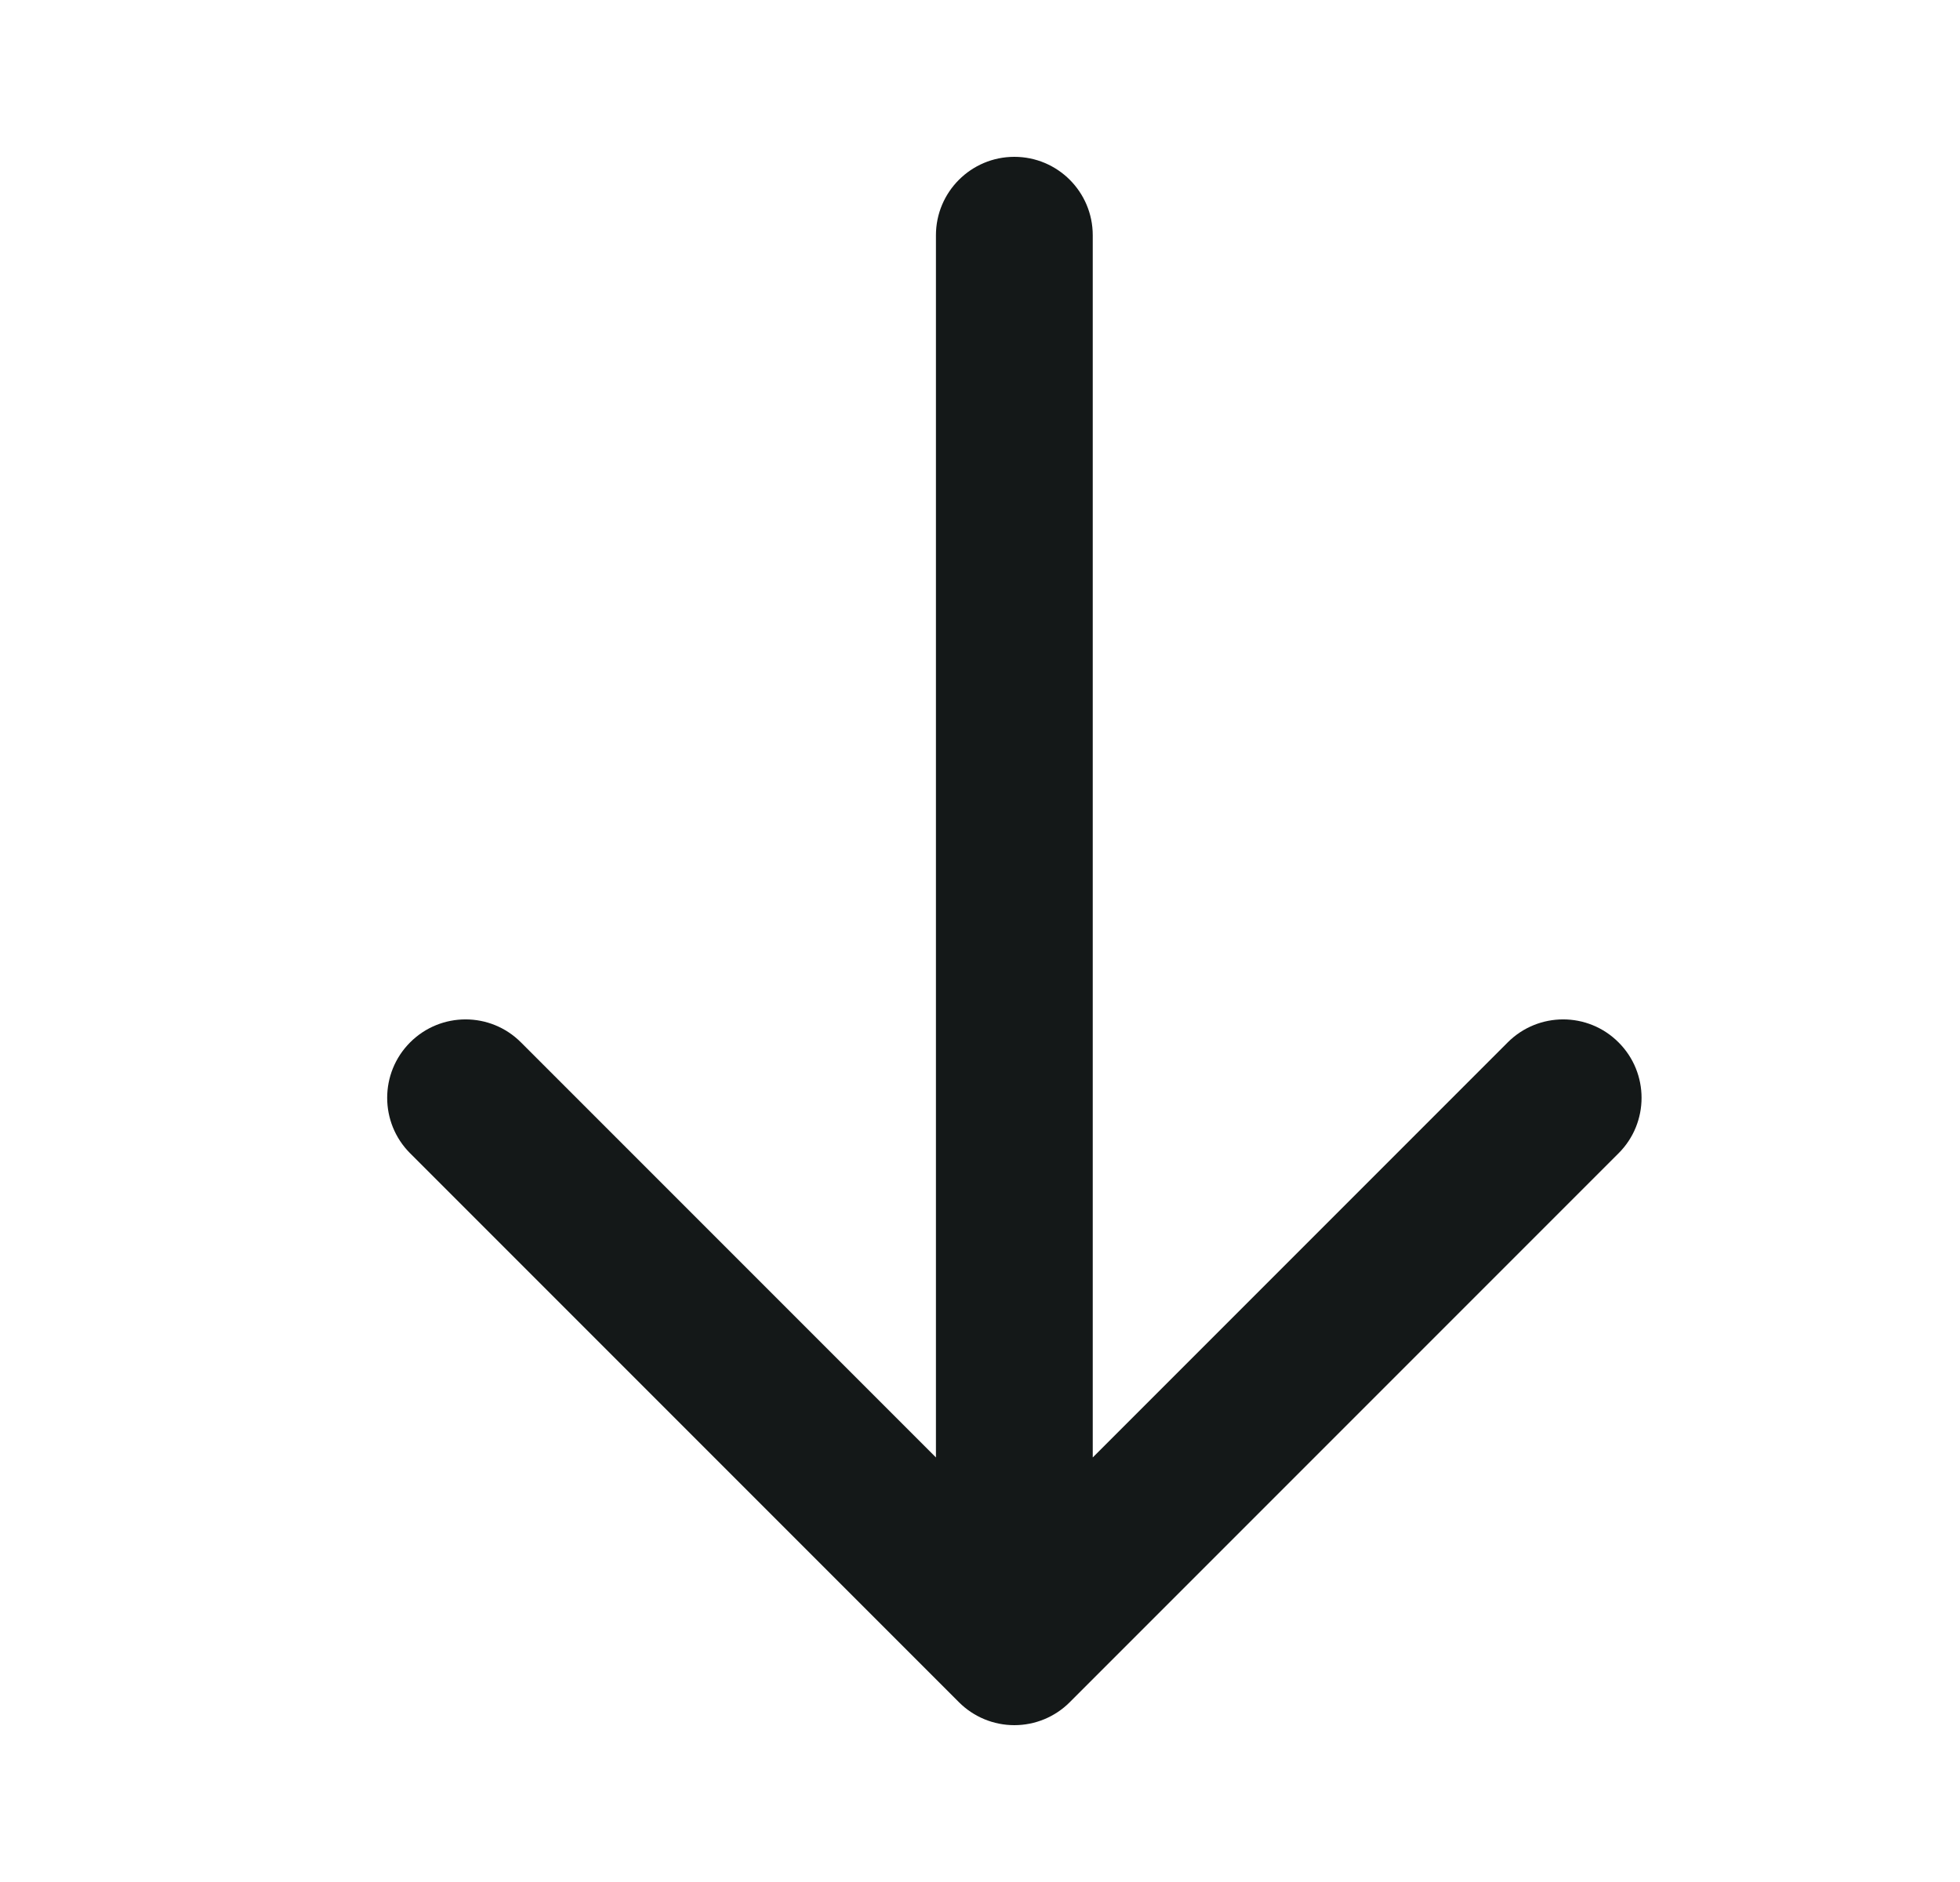 <svg width="25" height="24" viewBox="0 0 25 24" fill="none" xmlns="http://www.w3.org/2000/svg">
<path fill-rule="evenodd" clip-rule="evenodd" d="M5.231 13.293C5.622 12.902 6.255 12.902 6.645 13.293L11.938 18.586L11.938 3C11.938 2.448 12.386 2 12.938 2C13.491 2 13.938 2.448 13.938 3L13.938 18.586L19.231 13.293C19.622 12.902 20.255 12.902 20.645 13.293C21.036 13.683 21.036 14.317 20.645 14.707L13.645 21.707C13.458 21.895 13.203 22 12.938 22C12.673 22 12.419 21.895 12.231 21.707L5.231 14.707C4.841 14.317 4.841 13.683 5.231 13.293Z" fill="#141818"/>
</svg>
